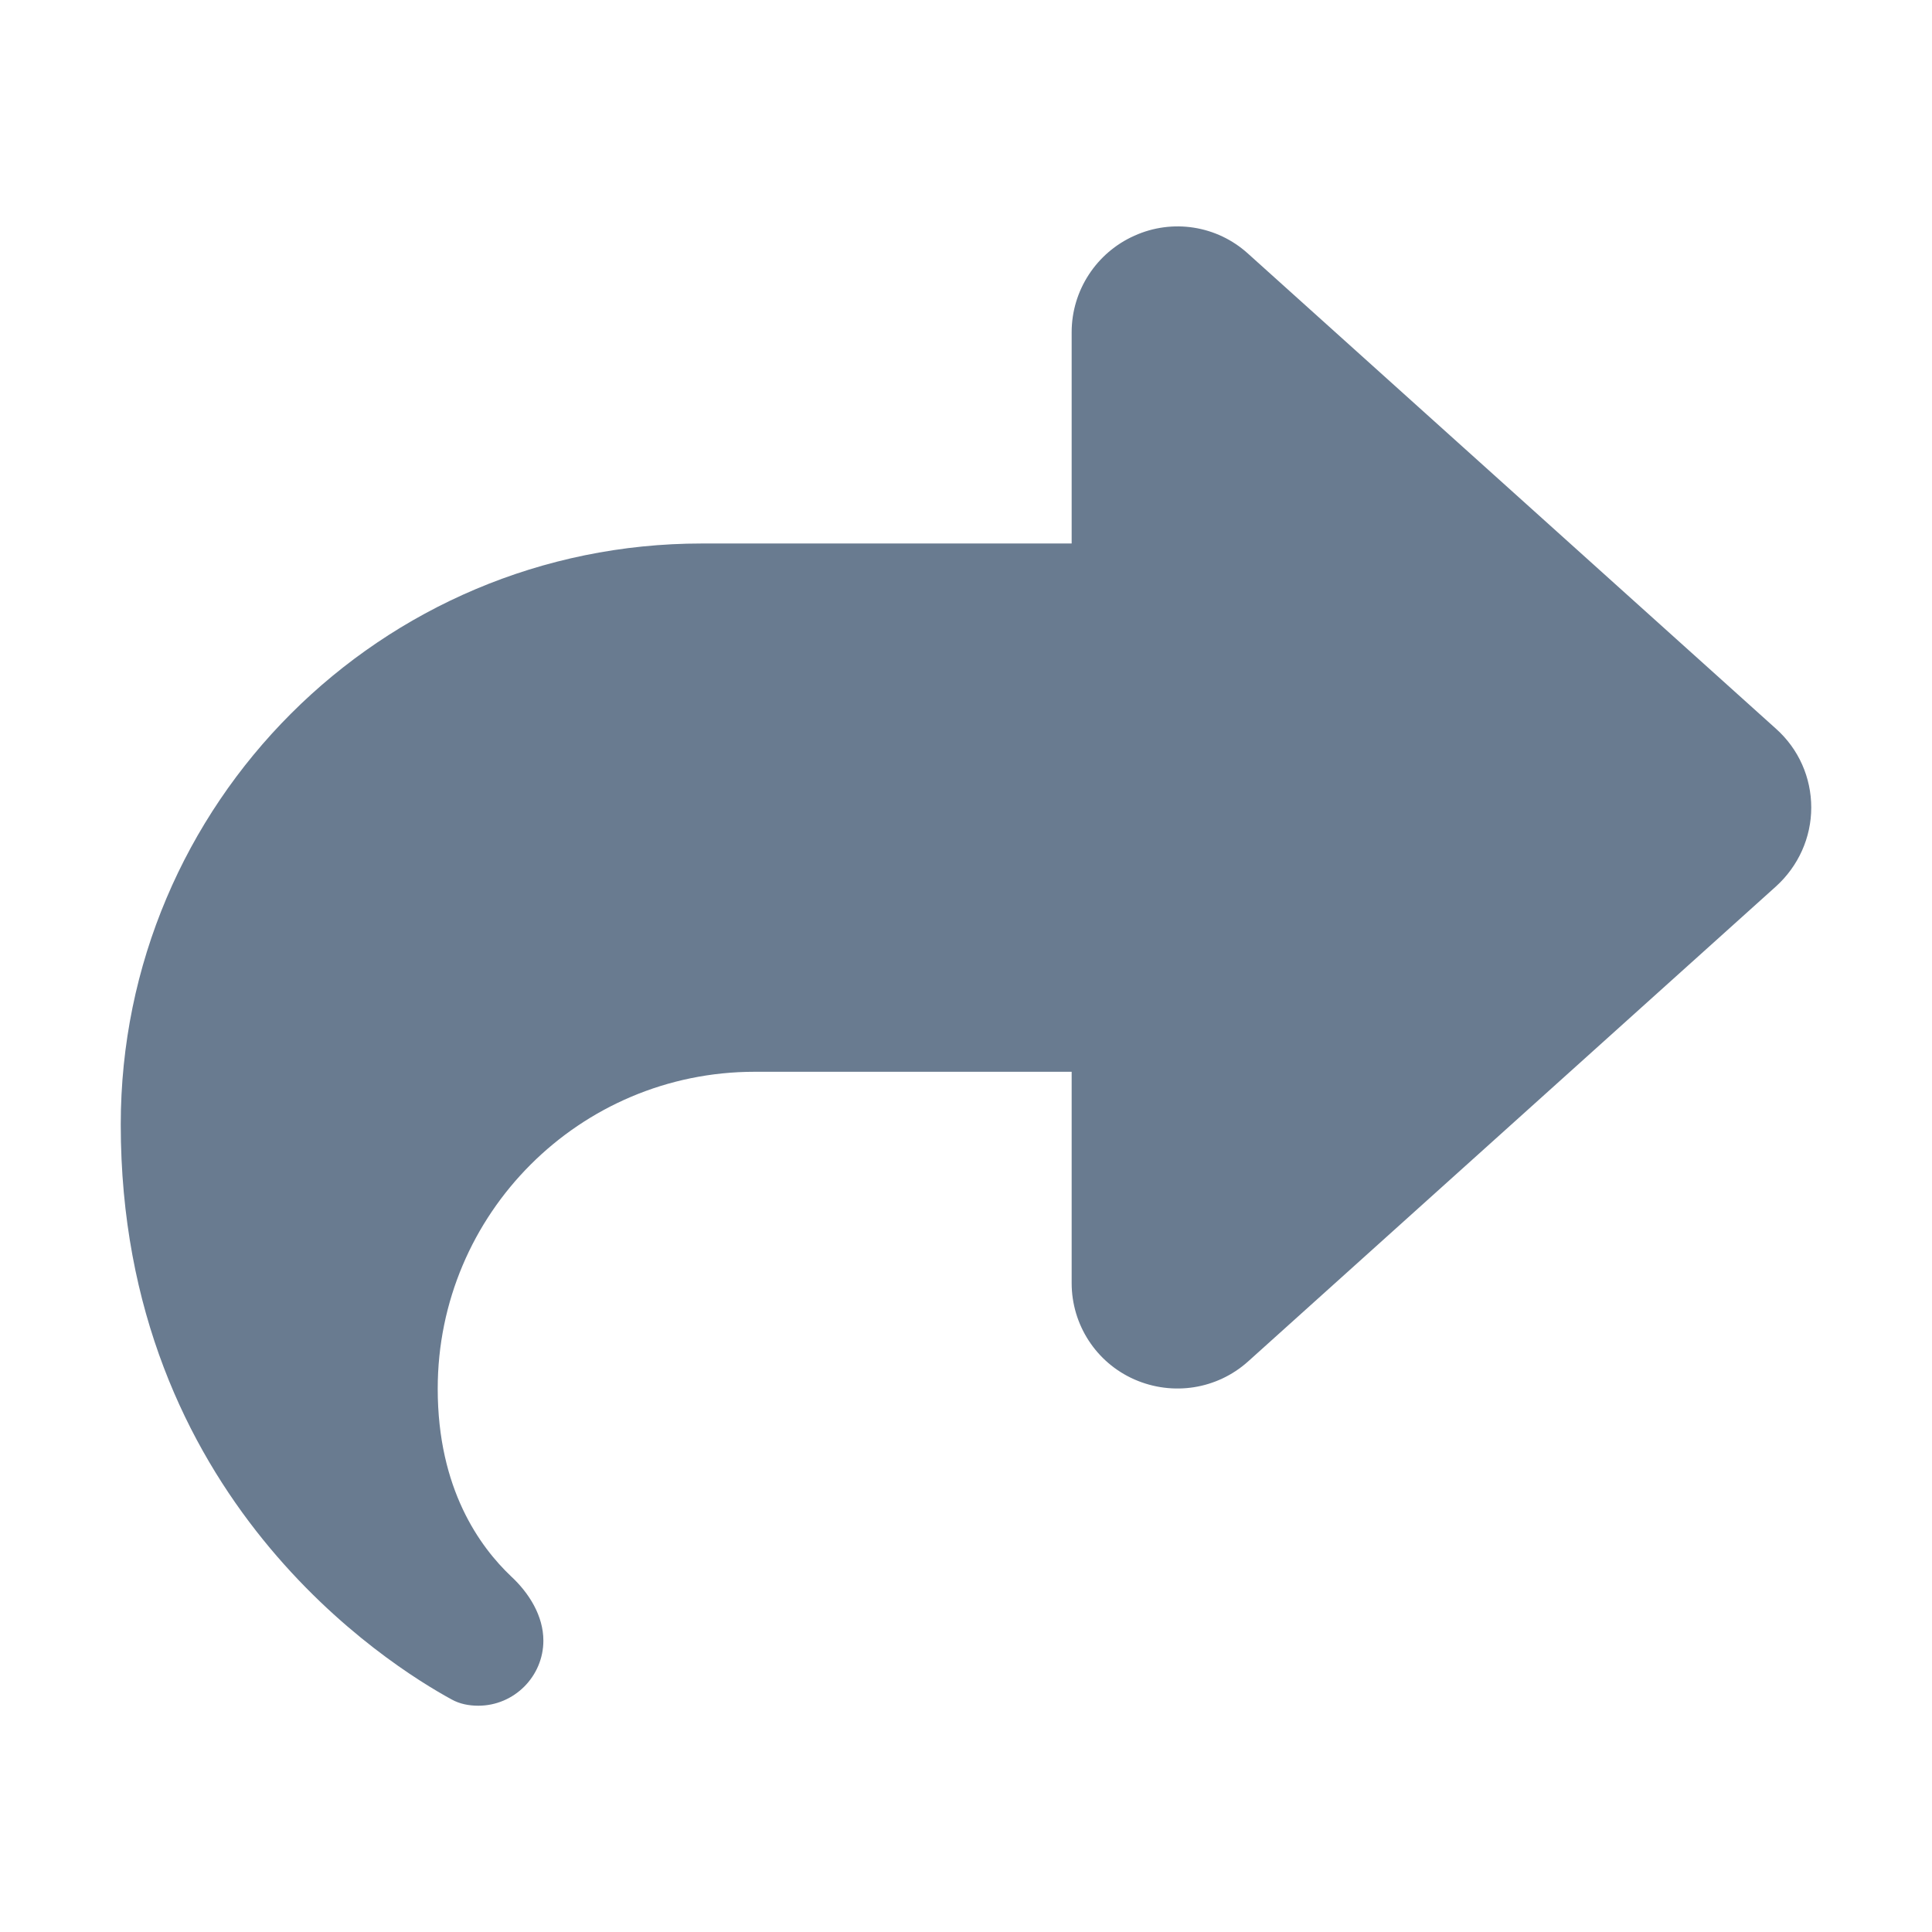 <svg width="16" height="16" viewBox="0 0 16 16" fill="none" xmlns="http://www.w3.org/2000/svg">
<path d="M9.395 1.952C9.08 2.092 8.875 2.406 8.875 2.751V4.501H5.812C3.155 4.501 1 6.655 1 9.313C1 12.411 3.229 13.795 3.74 14.074C3.808 14.112 3.885 14.126 3.961 14.126C4.259 14.126 4.5 13.882 4.5 13.587C4.5 13.382 4.382 13.193 4.232 13.054C3.975 12.81 3.625 12.332 3.625 11.501C3.625 10.051 4.801 8.876 6.25 8.876H8.875V10.626C8.875 10.97 9.077 11.284 9.395 11.424C9.712 11.563 10.078 11.506 10.335 11.276L14.71 7.339C14.893 7.172 15 6.937 15 6.688C15 6.439 14.896 6.204 14.71 6.037L10.335 2.1C10.078 1.867 9.709 1.81 9.395 1.952Z" fill="#697B90"/>
</svg>
